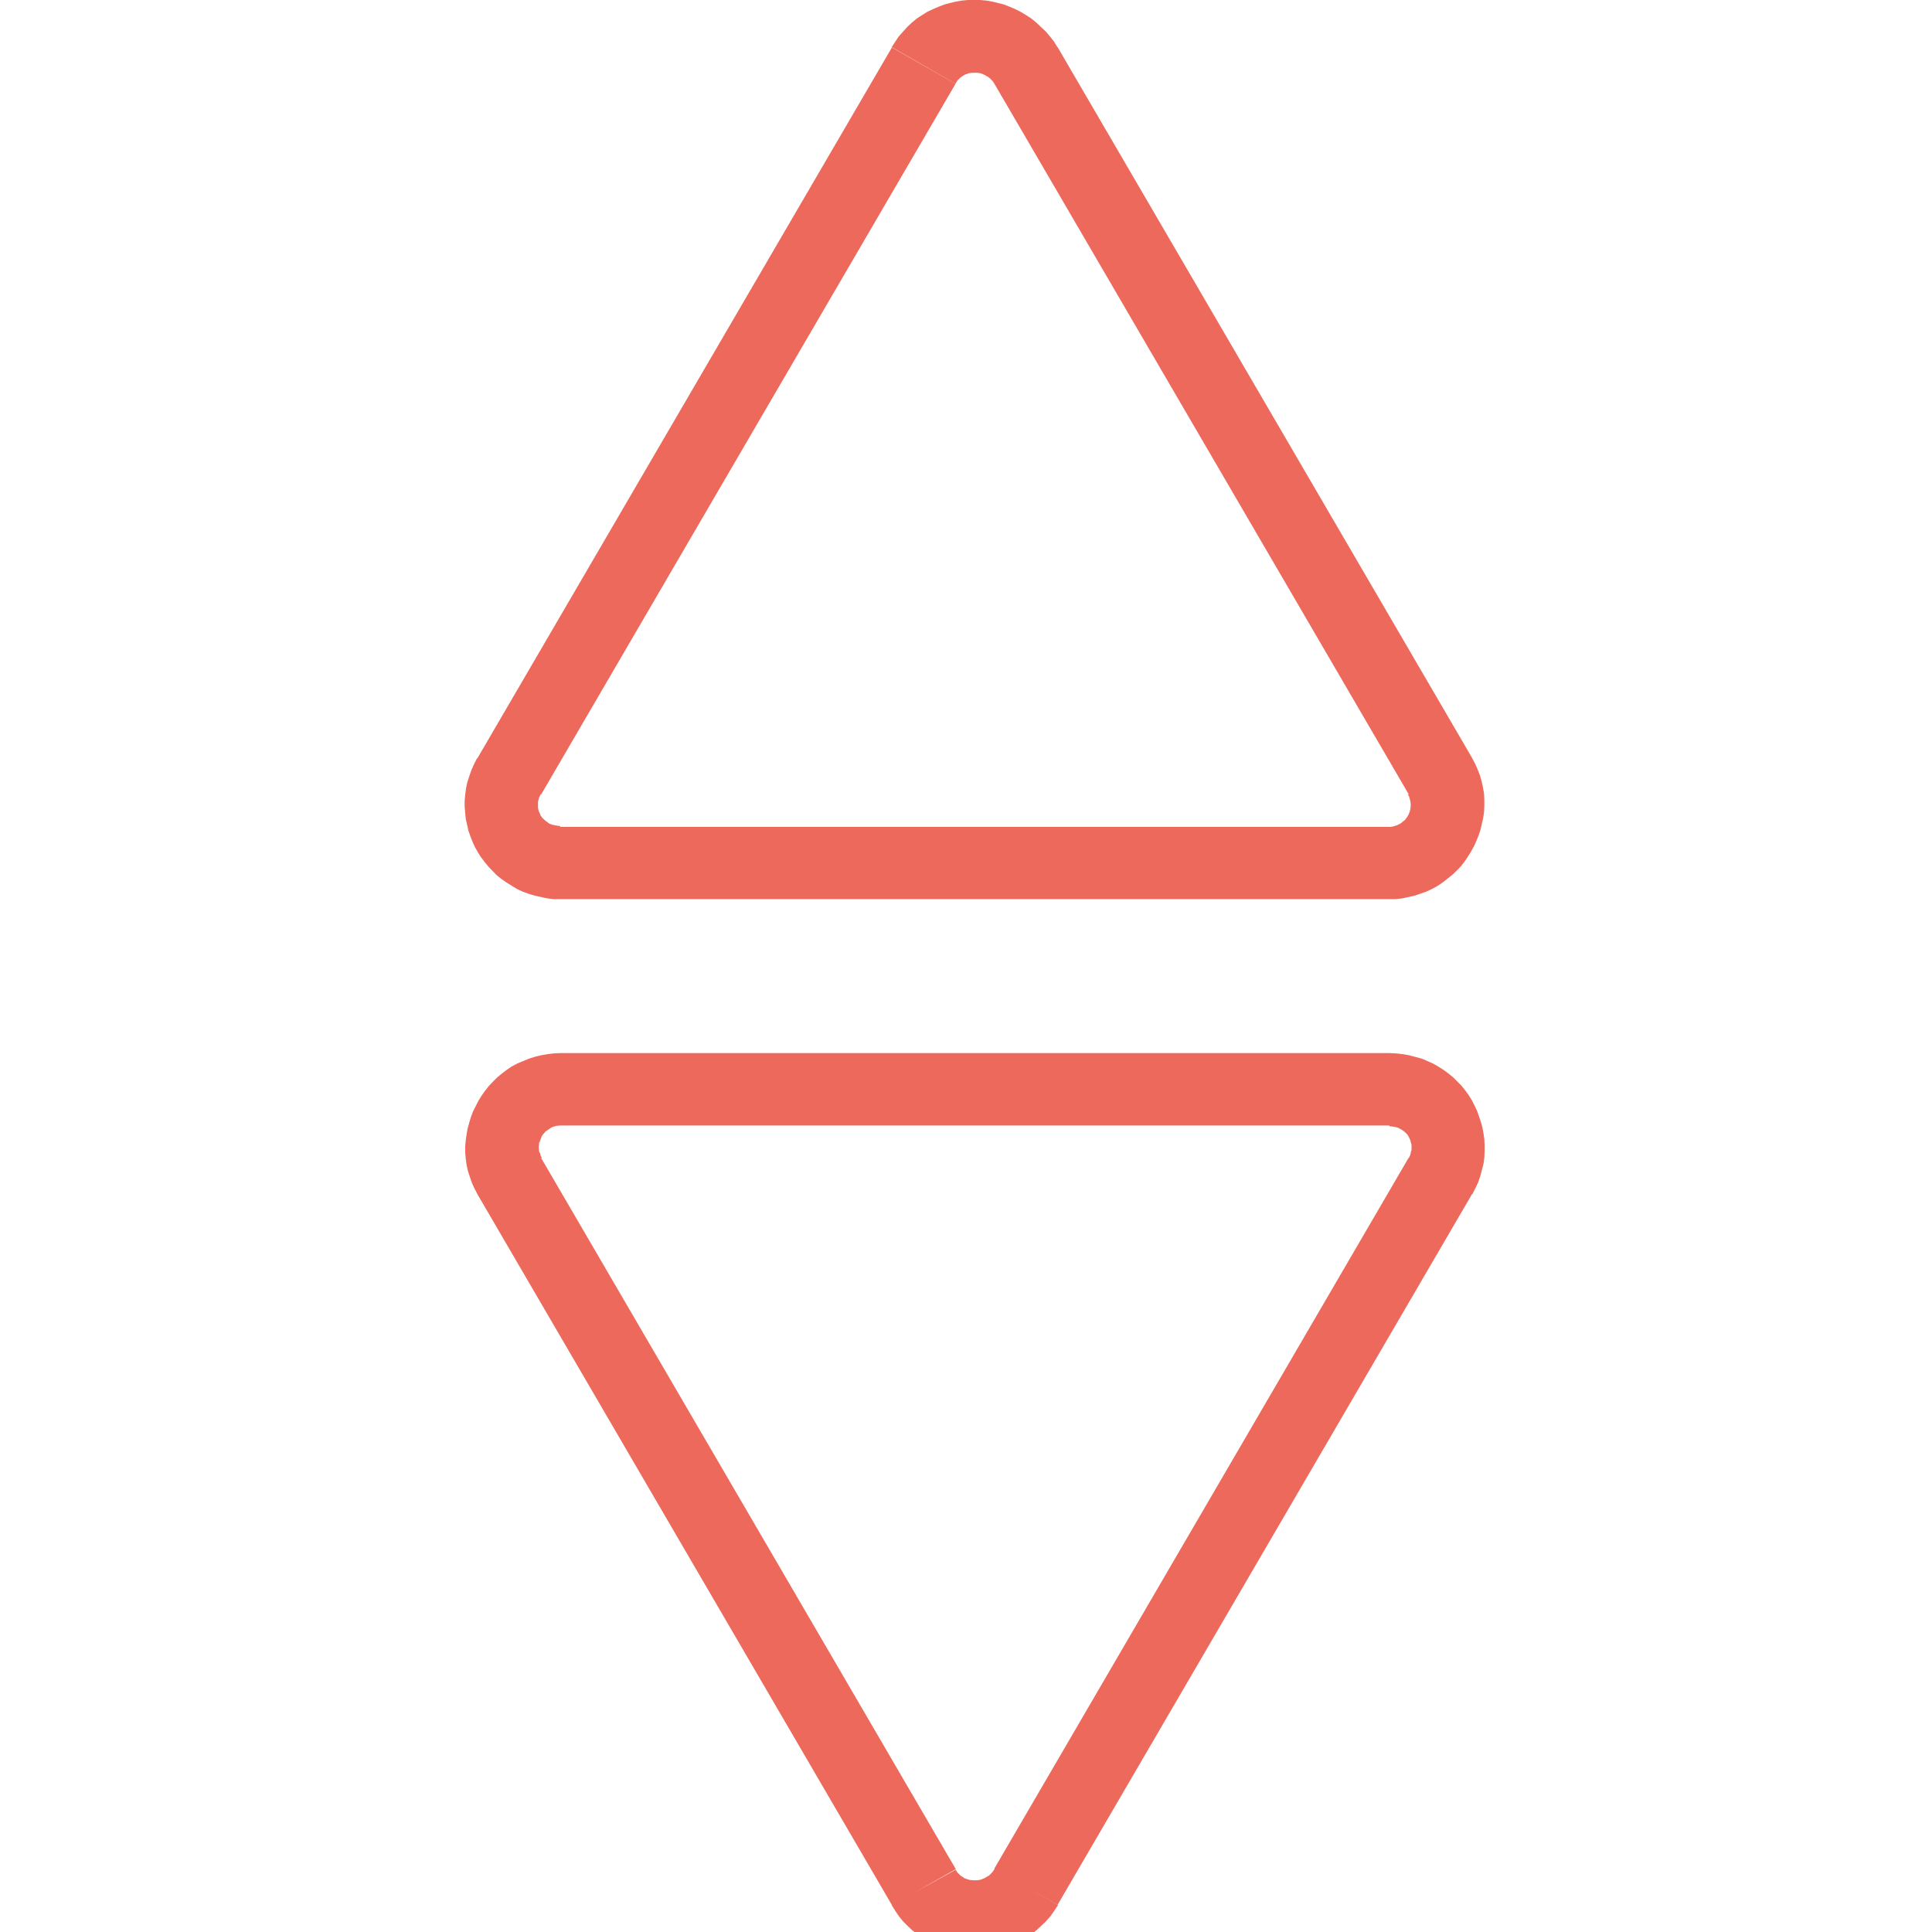 <?xml version="1.0" encoding="UTF-8"?>
<svg xmlns="http://www.w3.org/2000/svg" xmlns:xlink="http://www.w3.org/1999/xlink" width="28px" height="28px" viewBox="0 0 28 28" version="1.1">
<g id="surface1">
<path style=" stroke:none;fill-rule:nonzero;fill:rgb(92.941%,41.176%,36.078%);fill-opacity:1;" d="M 6.922 10.984 L 12.926 0.688 L 13.848 1.215 L 7.844 11.512 L 6.918 10.992 L 6.926 10.984 Z M 6.918 10.992 L 6.918 10.984 L 6.914 10.992 Z M 8.121 11.984 L 8.121 13.031 L 8.027 13.031 L 7.93 13.02 L 7.75 12.98 L 7.66 12.953 L 7.574 12.922 L 7.492 12.883 L 7.414 12.836 L 7.34 12.789 L 7.266 12.738 L 7.199 12.684 L 7.137 12.621 L 7.078 12.559 L 7.023 12.492 L 6.973 12.426 L 6.926 12.352 L 6.883 12.277 L 6.848 12.199 L 6.816 12.117 L 6.789 12.039 L 6.75 11.867 L 6.742 11.781 L 6.734 11.691 L 6.734 11.605 L 6.742 11.516 L 6.754 11.426 L 6.773 11.336 L 6.801 11.25 L 6.832 11.16 L 6.871 11.074 L 6.914 10.988 L 7.844 11.5 L 7.832 11.52 L 7.82 11.543 L 7.812 11.562 L 7.801 11.605 L 7.797 11.625 L 7.797 11.703 L 7.801 11.727 L 7.805 11.746 L 7.812 11.766 L 7.82 11.781 L 7.836 11.82 L 7.859 11.852 L 7.887 11.879 L 7.902 11.891 L 7.918 11.906 L 7.934 11.914 L 7.949 11.93 L 7.965 11.938 L 8.004 11.953 L 8.043 11.961 L 8.09 11.969 L 8.113 11.969 Z M 20.129 13.031 L 8.121 13.031 L 8.121 11.984 L 20.129 11.984 Z M 20.414 11.508 L 21.332 10.98 L 21.375 11.062 L 21.414 11.148 L 21.449 11.238 L 21.473 11.324 L 21.492 11.41 L 21.508 11.504 L 21.512 11.59 L 21.512 11.68 L 21.508 11.766 L 21.496 11.852 L 21.457 12.023 L 21.43 12.105 L 21.398 12.184 L 21.363 12.262 L 21.32 12.34 L 21.277 12.41 L 21.23 12.48 L 21.176 12.551 L 21.117 12.613 L 21.051 12.676 L 20.984 12.73 L 20.914 12.785 L 20.84 12.836 L 20.762 12.879 L 20.68 12.918 L 20.594 12.949 L 20.504 12.98 L 20.414 13 L 20.32 13.02 L 20.223 13.031 L 20.129 13.031 L 20.129 11.984 L 20.152 11.984 L 20.172 11.98 L 20.195 11.977 L 20.215 11.969 L 20.234 11.965 L 20.254 11.957 L 20.305 11.93 L 20.336 11.902 L 20.355 11.891 L 20.391 11.844 L 20.414 11.805 L 20.43 11.766 L 20.434 11.746 L 20.441 11.727 L 20.441 11.703 L 20.445 11.684 L 20.445 11.645 L 20.441 11.629 L 20.441 11.613 L 20.434 11.59 L 20.426 11.559 L 20.418 11.535 L 20.406 11.52 Z M 15.328 0.684 L 21.332 10.98 L 20.414 11.508 L 14.41 1.211 L 15.324 0.68 L 15.324 0.684 Z M 15.324 0.68 L 15.328 0.684 Z M 13.844 1.211 L 12.926 0.684 L 12.918 0.691 L 12.969 0.613 L 13.023 0.531 L 13.148 0.391 L 13.215 0.328 L 13.285 0.27 L 13.363 0.219 L 13.438 0.172 L 13.52 0.133 L 13.602 0.098 L 13.684 0.066 L 13.77 0.043 L 13.855 0.023 L 13.941 0.008 L 14.027 0 L 14.117 -0.004 L 14.203 0 L 14.293 0.008 L 14.379 0.023 L 14.465 0.043 L 14.551 0.066 L 14.633 0.098 L 14.715 0.133 L 14.793 0.172 L 14.871 0.219 L 14.949 0.27 L 15.02 0.328 L 15.086 0.391 L 15.156 0.457 L 15.219 0.531 L 15.277 0.605 L 15.328 0.688 L 14.418 1.223 L 14.402 1.199 L 14.391 1.18 L 14.344 1.133 L 14.324 1.117 L 14.309 1.109 L 14.27 1.086 L 14.25 1.078 L 14.234 1.07 L 14.211 1.062 L 14.168 1.055 L 14.082 1.055 L 14.059 1.059 L 14.039 1.062 L 14.02 1.07 L 14.004 1.074 L 13.984 1.082 L 13.969 1.09 L 13.953 1.102 L 13.934 1.113 L 13.918 1.125 L 13.875 1.168 L 13.852 1.207 L 13.844 1.215 Z M 13.852 1.203 L 13.852 1.207 L 13.848 1.211 Z M 13.852 1.203 "/>
<path style=" stroke:none;fill-rule:nonzero;fill:rgb(92.941%,41.176%,36.078%);fill-opacity:1;" d="M 21.332 17.309 L 15.328 27.605 L 14.41 27.082 L 20.414 16.781 L 21.336 17.301 Z M 21.34 17.301 L 21.34 17.305 L 21.336 17.309 L 21.344 17.301 Z M 20.133 16.312 L 20.133 15.262 L 20.227 15.266 L 20.324 15.277 L 20.418 15.293 L 20.598 15.34 L 20.762 15.41 L 20.844 15.457 L 20.918 15.504 L 20.988 15.555 L 21.055 15.609 L 21.18 15.734 L 21.234 15.801 L 21.285 15.871 L 21.328 15.941 L 21.367 16.016 L 21.406 16.098 L 21.434 16.176 L 21.461 16.258 L 21.484 16.34 L 21.5 16.426 L 21.512 16.512 L 21.516 16.602 L 21.516 16.688 L 21.512 16.777 L 21.5 16.867 L 21.453 17.047 L 21.422 17.137 L 21.383 17.219 L 21.34 17.305 L 20.41 16.797 L 20.434 16.75 L 20.441 16.73 L 20.445 16.711 L 20.449 16.688 L 20.457 16.668 L 20.457 16.59 L 20.449 16.566 L 20.445 16.551 L 20.441 16.531 L 20.434 16.512 L 20.406 16.457 L 20.395 16.441 L 20.355 16.402 L 20.336 16.387 L 20.324 16.379 L 20.305 16.367 L 20.289 16.359 L 20.27 16.348 L 20.25 16.34 L 20.211 16.332 L 20.164 16.324 L 20.141 16.324 Z M 8.125 15.262 L 20.133 15.262 L 20.133 16.312 L 8.125 16.312 Z M 7.844 16.785 L 6.922 17.312 L 6.879 17.23 L 6.84 17.145 L 6.809 17.055 L 6.781 16.969 L 6.762 16.883 L 6.75 16.793 L 6.742 16.703 L 6.742 16.613 L 6.75 16.527 L 6.762 16.441 L 6.777 16.355 L 6.801 16.27 L 6.824 16.191 L 6.855 16.109 L 6.934 15.953 L 6.977 15.883 L 7.027 15.812 L 7.082 15.742 L 7.141 15.68 L 7.203 15.617 L 7.27 15.562 L 7.34 15.508 L 7.414 15.457 L 7.496 15.414 L 7.578 15.379 L 7.664 15.344 L 7.75 15.316 L 7.844 15.293 L 7.938 15.277 L 8.031 15.266 L 8.129 15.262 L 8.129 16.312 L 8.105 16.312 L 8.082 16.316 L 8.059 16.316 L 8.043 16.324 L 8.02 16.328 L 8.004 16.336 L 7.984 16.344 L 7.953 16.367 L 7.918 16.391 L 7.902 16.402 L 7.891 16.418 L 7.875 16.434 L 7.863 16.449 L 7.852 16.469 L 7.836 16.508 L 7.828 16.531 L 7.82 16.551 L 7.812 16.566 L 7.812 16.59 L 7.809 16.609 L 7.809 16.648 L 7.812 16.664 L 7.812 16.684 L 7.828 16.719 L 7.832 16.738 L 7.84 16.758 L 7.852 16.773 Z M 12.926 27.609 L 6.922 17.312 L 7.844 16.785 L 13.848 27.082 L 13.852 27.09 L 12.93 27.609 Z M 13.848 27.082 L 13.852 27.09 L 13.844 27.082 Z M 14.414 27.082 L 15.332 27.609 L 15.332 27.613 L 15.277 27.695 L 15.223 27.773 L 15.156 27.848 L 15.023 27.973 L 14.953 28.031 L 14.871 28.082 L 14.797 28.129 L 14.719 28.172 L 14.633 28.207 L 14.551 28.234 L 14.379 28.281 L 14.297 28.293 L 14.207 28.301 L 14.121 28.305 L 14.031 28.301 L 13.941 28.293 L 13.859 28.281 L 13.688 28.234 L 13.605 28.207 L 13.523 28.172 L 13.441 28.129 L 13.367 28.082 L 13.293 28.031 L 13.219 27.973 L 13.152 27.91 L 13.086 27.844 L 13.027 27.77 L 12.973 27.691 L 12.922 27.609 L 13.852 27.098 L 13.875 27.137 L 13.918 27.18 L 13.934 27.191 L 13.953 27.203 L 13.969 27.215 L 13.984 27.223 L 14.004 27.23 L 14.02 27.234 L 14.039 27.242 L 14.059 27.246 L 14.102 27.25 L 14.168 27.25 L 14.191 27.246 L 14.211 27.242 L 14.234 27.234 L 14.25 27.227 L 14.27 27.219 L 14.309 27.195 L 14.324 27.188 L 14.344 27.172 L 14.375 27.141 L 14.391 27.121 L 14.402 27.105 L 14.418 27.082 L 14.414 27.09 Z M 15.332 27.609 L 15.332 27.613 Z M 15.332 27.609 "/>
</g>
</svg>
